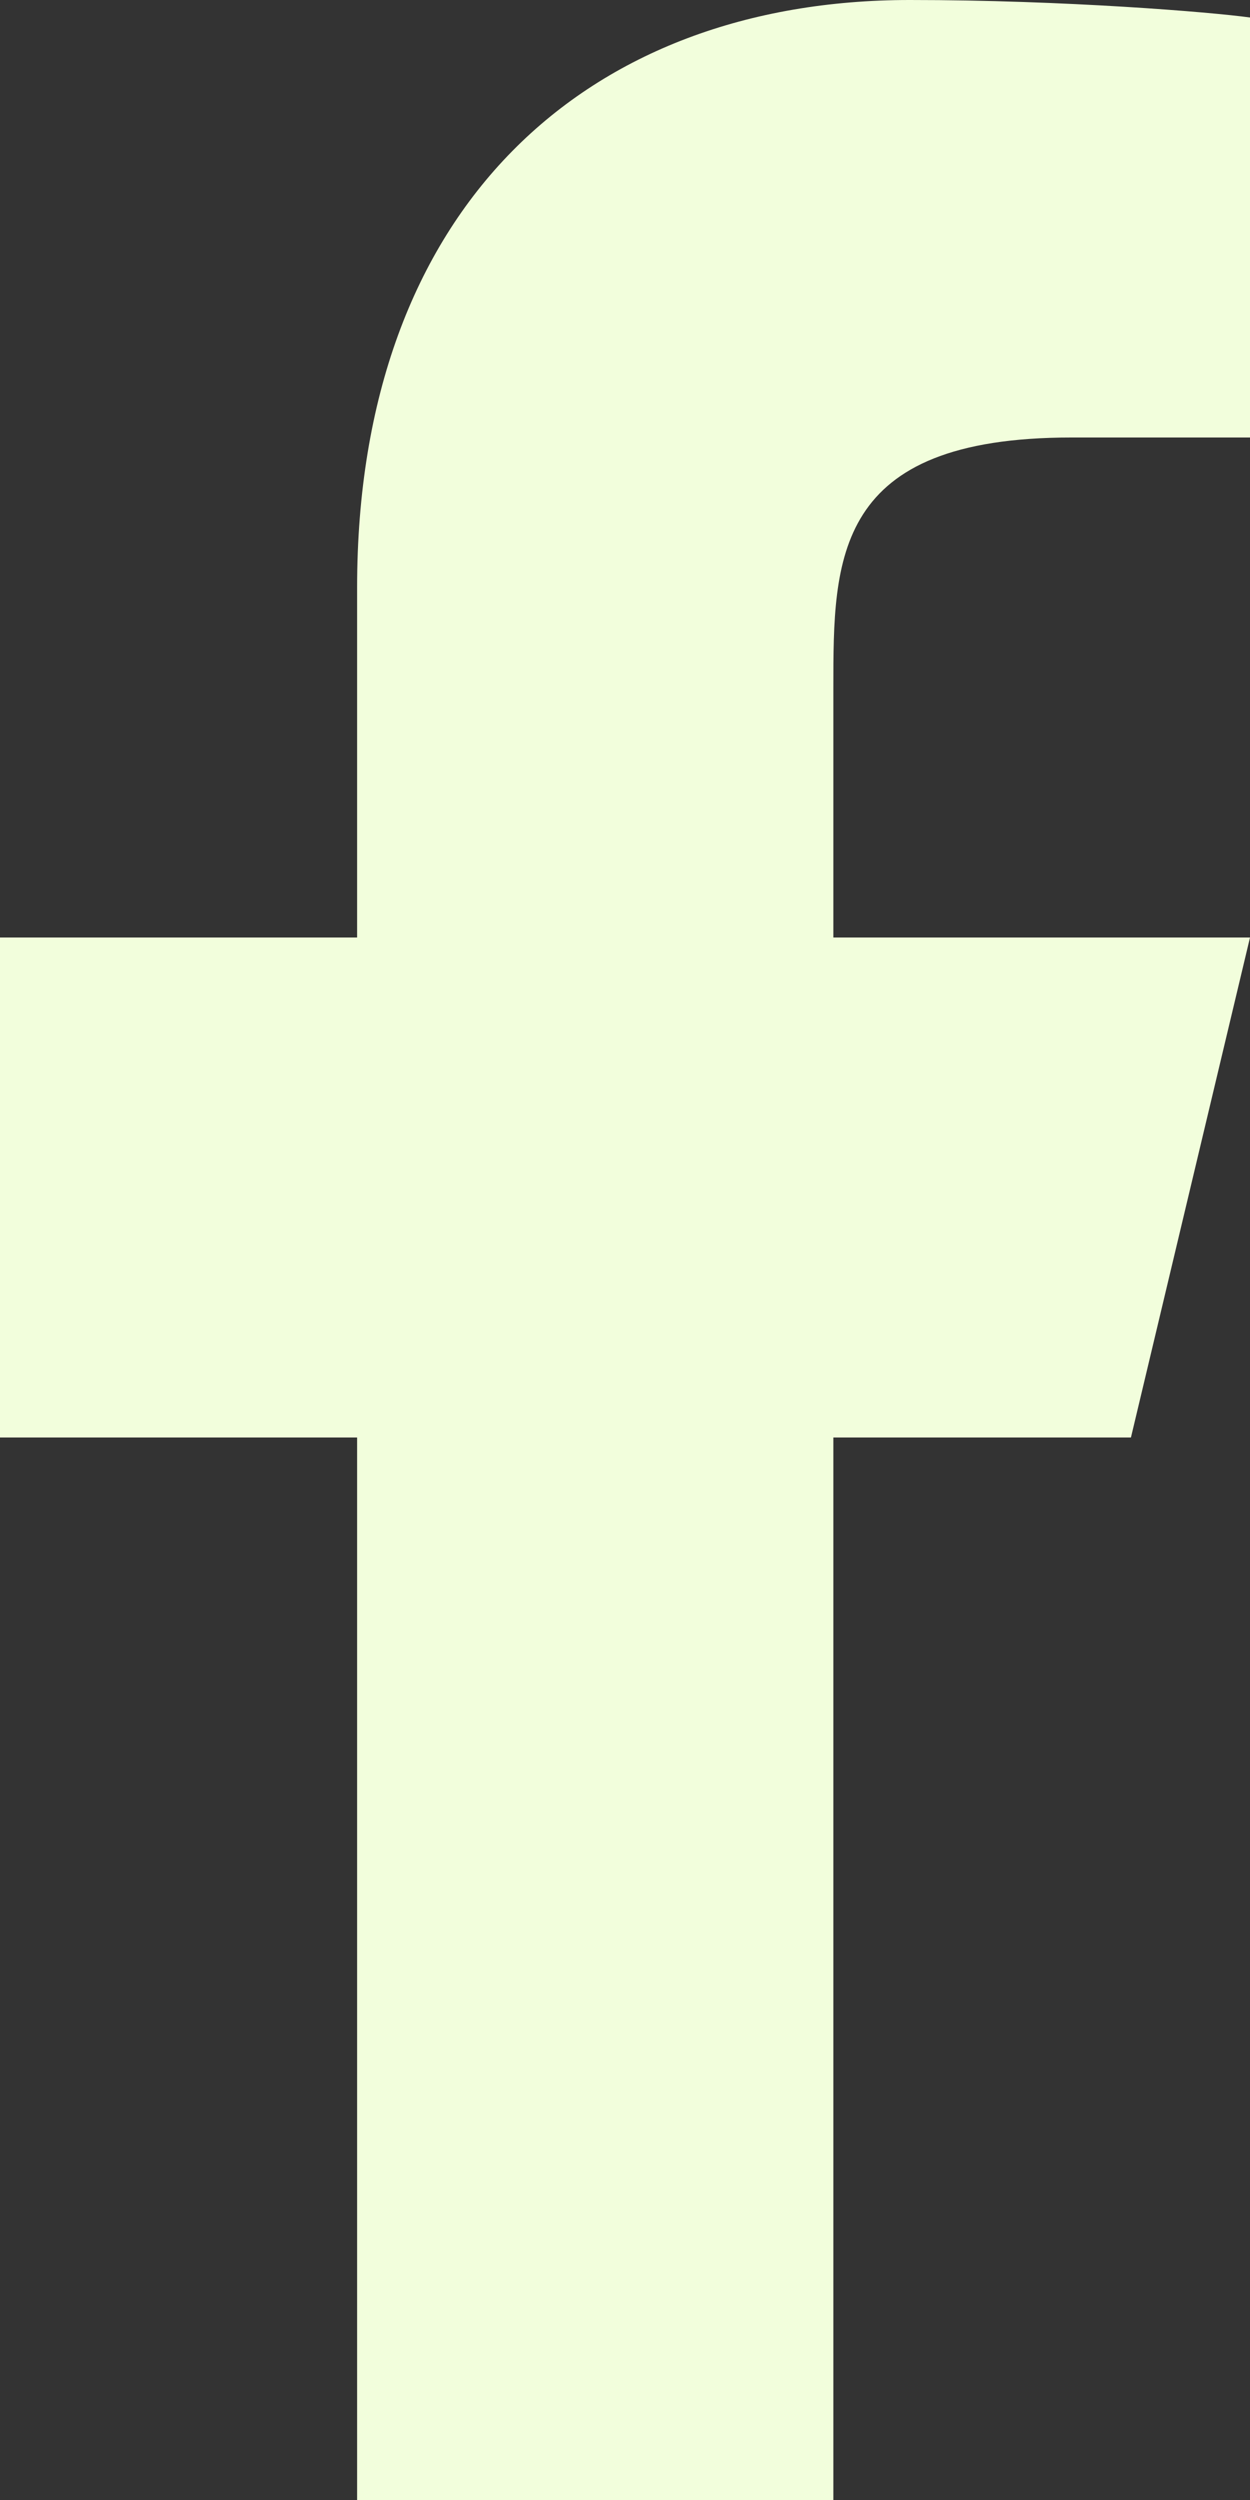 <svg width="16" height="32" viewBox="0 0 16 32" fill="none" xmlns="http://www.w3.org/2000/svg">
<rect x="0" y="0" width="16" height="32" fill="#333333" stroke="none"/>
<path d="M10.667 18.4H14.476L16 12H10.667V8.8C10.667 7.152 10.667 5.6 13.714 5.6H16V0.224C15.503 0.155 13.627 0 11.646 0C7.509 0 4.571 2.651 4.571 7.52V12H0V18.4H4.571V32H10.667V18.4Z" fill="#F2FEDC"/>
</svg>
